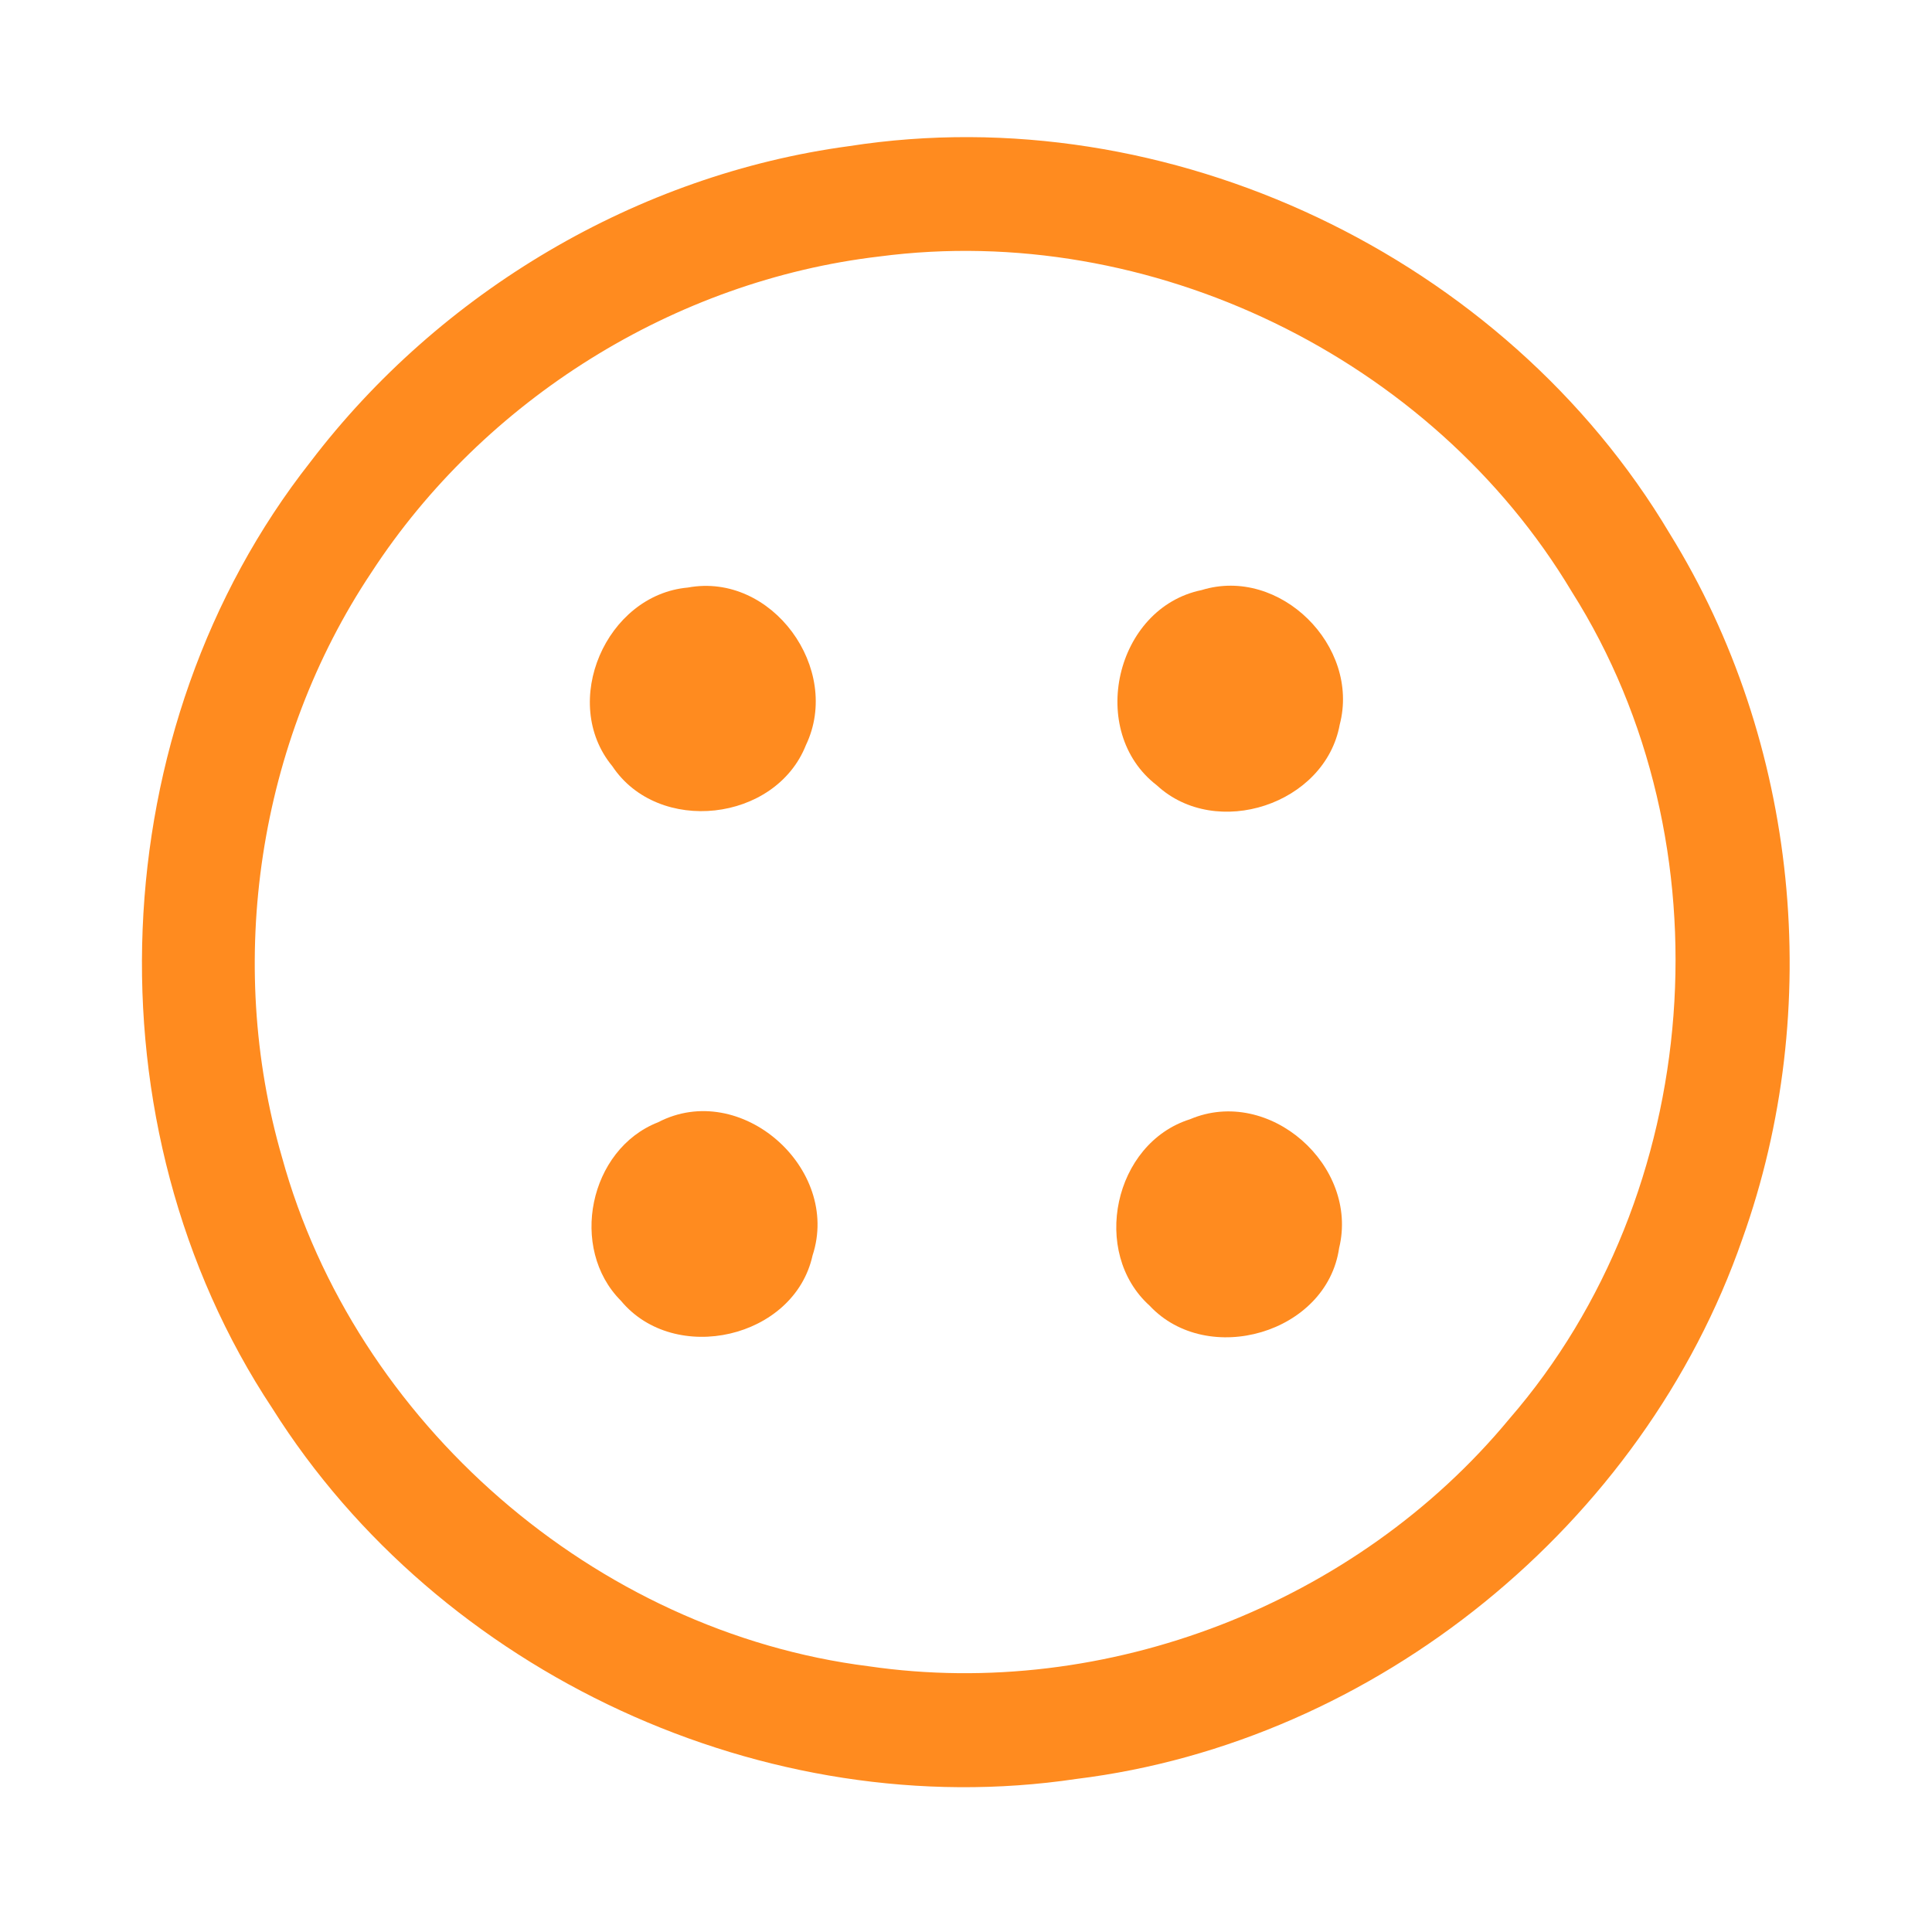 <?xml version="1.0" encoding="UTF-8" ?>
<!DOCTYPE svg PUBLIC "-//W3C//DTD SVG 1.1//EN" "http://www.w3.org/Graphics/SVG/1.1/DTD/svg11.dtd">
<svg width="192pt" height="192pt" viewBox="0 0 192 192" version="1.1" xmlns="http://www.w3.org/2000/svg">
<g id="#ff8b1fff">
<path fill="#ff8b1f" opacity="1.00" d=" M 84.40 14.52 C 116.11 9.58 149.56 25.50 165.94 53.04 C 178.76 73.74 181.35 100.26 173.15 123.14 C 163.32 151.46 136.76 173.13 106.96 176.79 C 76.12 181.39 43.66 166.32 27.07 139.97 C 8.46 111.91 10.03 72.35 30.86 45.89 C 43.72 29.00 63.32 17.35 84.40 14.52 M 87.38 25.49 C 67.02 27.88 48.09 39.72 36.91 56.89 C 25.67 73.74 22.38 95.55 28.02 114.99 C 35.27 141.38 59.14 162.17 86.32 165.59 C 109.94 169.04 134.81 159.37 150.00 141.00 C 169.39 118.64 172.03 83.81 156.20 58.80 C 142.29 35.53 114.27 21.95 87.38 25.49 Z" />
<path fill="#ff8b1f" opacity="1.00" d=" M 68.36 58.39 C 76.73 56.84 83.71 66.49 80.09 74.05 C 77.07 81.69 65.42 83.01 60.85 76.14 C 55.60 69.79 60.23 59.12 68.36 58.39 Z" />
<path fill="#ff8b1f" opacity="1.00" d=" M 119.42 58.64 C 127.20 56.24 135.19 64.21 133.14 72.01 C 131.70 79.94 120.85 83.50 114.96 78.04 C 108.01 72.70 110.83 60.40 119.42 58.64 Z" />
<path fill="#ff8b1f" opacity="1.00" d=" M 65.40 111.53 C 73.60 107.26 83.60 116.11 80.75 124.77 C 78.93 133.02 67.05 135.71 61.71 129.27 C 56.51 124.07 58.54 114.21 65.40 111.53 Z" />
<path fill="#ff8b1f" opacity="1.00" d=" M 118.26 111.23 C 126.13 107.89 135.08 115.85 133.08 124.03 C 131.86 132.51 120.00 135.91 114.25 129.76 C 108.37 124.46 110.68 113.62 118.26 111.23 Z" />
</g>
</svg>
